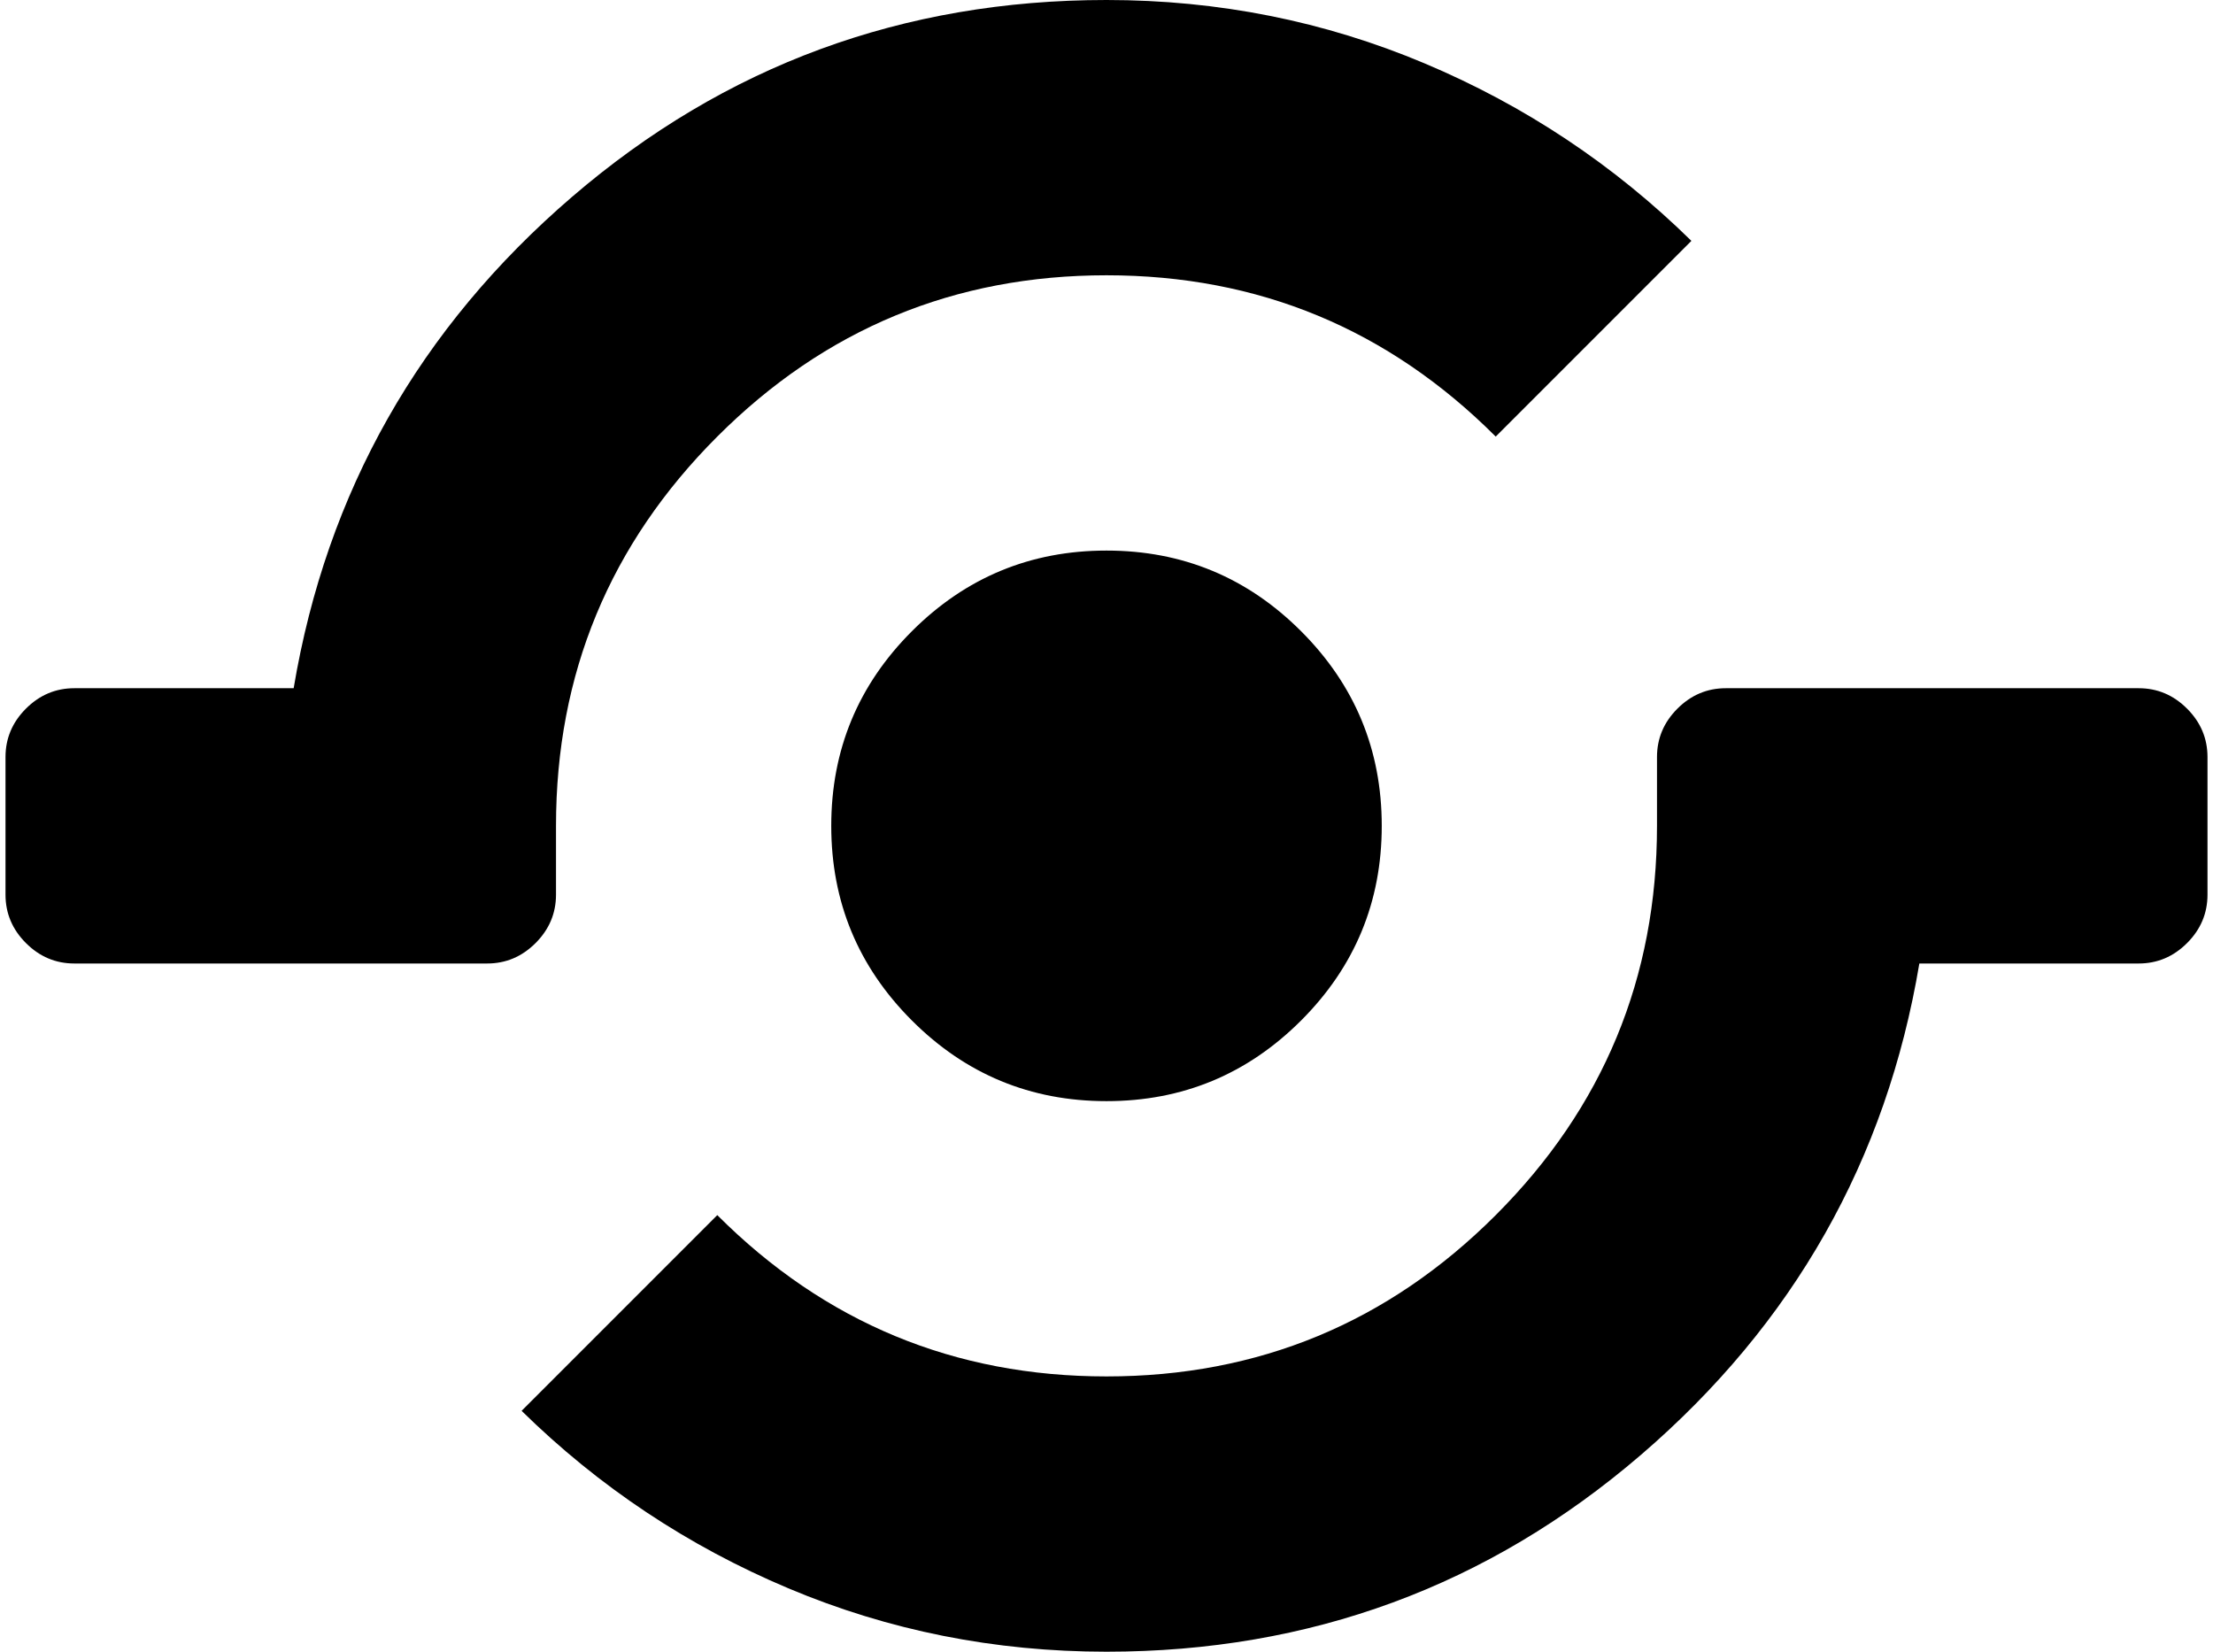 <svg xmlns="http://www.w3.org/2000/svg" width="1.34em" height="1em" viewBox="0 0 1024 768"><path fill="currentColor" d="M992 448H890q-23 137-129.5 228.5T512 768q-78 0-148-29.5T240 656l91-91q75 75 181 75t181-75t75-181v-32q0-13 9.5-22.5T800 320h192q13 0 22.5 9.5t9.5 22.5v64q0 13-9.5 22.5T992 448m-352-64q0 53-37.5 90.5T512 512t-90.5-37.5T384 384t37.5-90.5T512 256t90.5 37.5T640 384M512 128q-106 0-181 75t-75 181v32q0 13-9.5 22.5T224 448H32q-13 0-22.5-9.5T0 416v-64q0-13 9.5-22.5T32 320h102q23-137 129.5-228.5T512 0q78 0 148 29.5T784 112l-91 91q-75-75-181-75"/></svg>